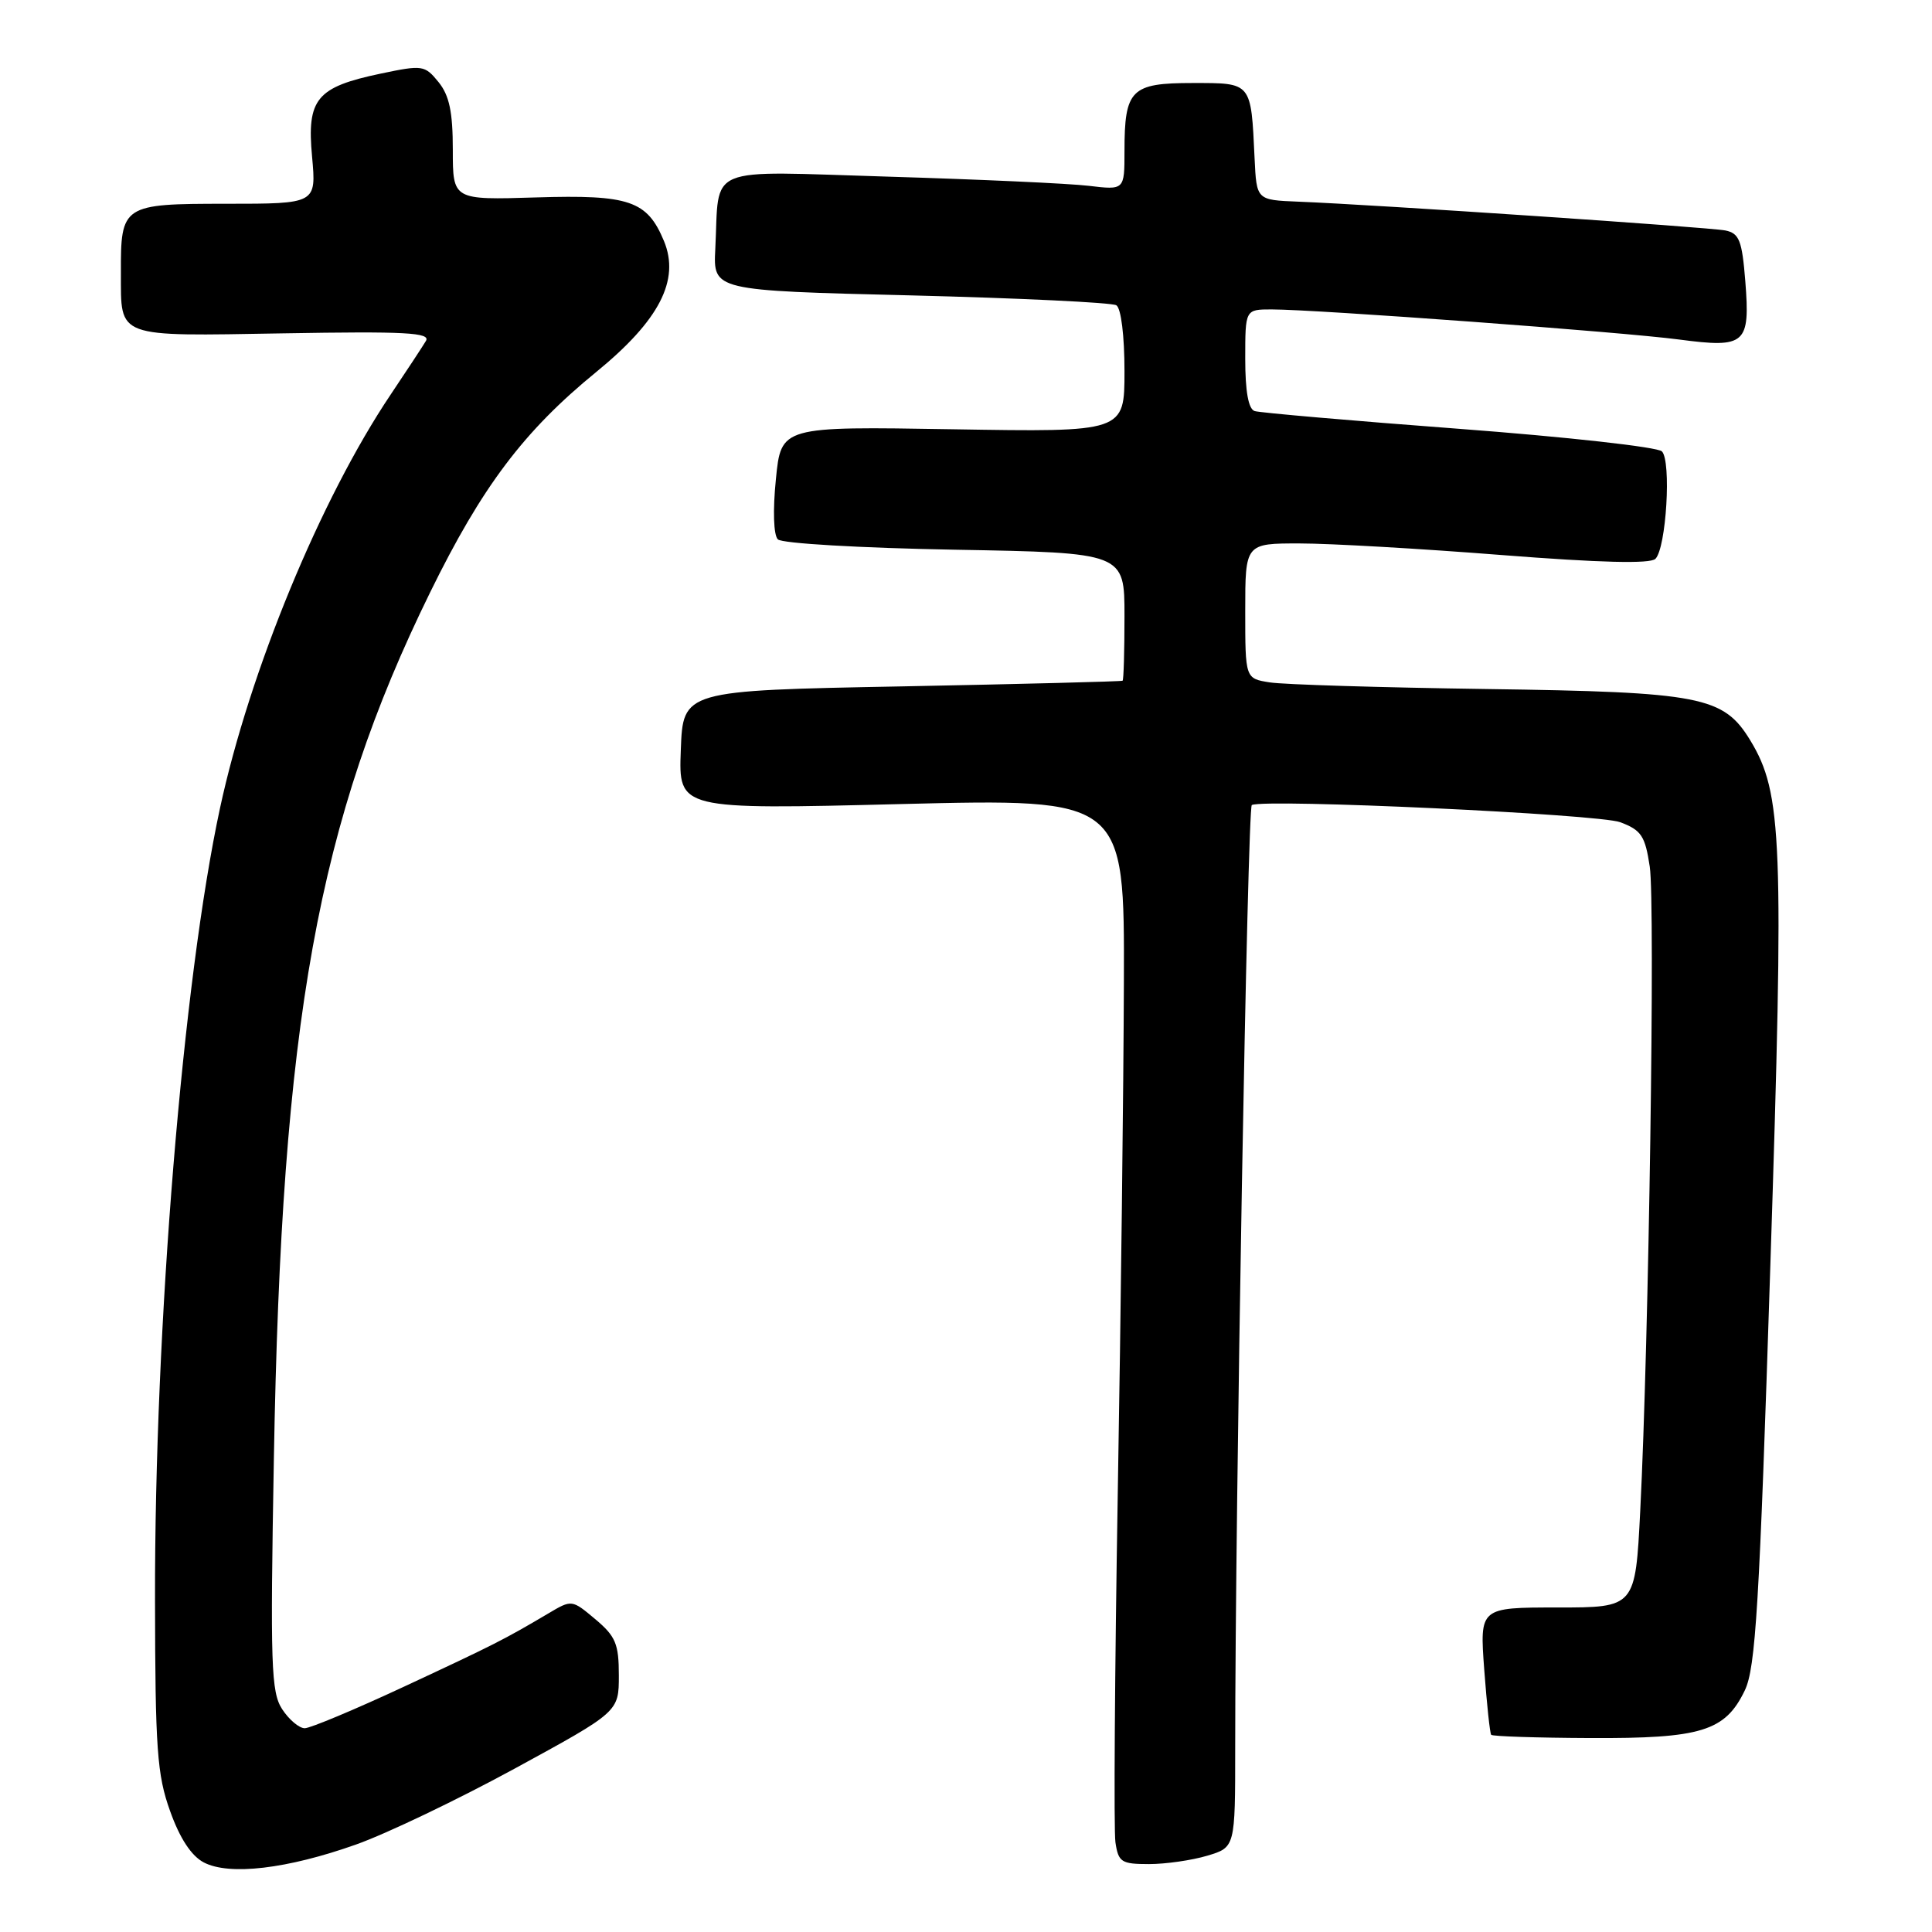 <?xml version="1.0" encoding="UTF-8" standalone="no"?>
<!DOCTYPE svg PUBLIC "-//W3C//DTD SVG 1.1//EN" "http://www.w3.org/Graphics/SVG/1.1/DTD/svg11.dtd" >
<svg xmlns="http://www.w3.org/2000/svg" xmlns:xlink="http://www.w3.org/1999/xlink" version="1.1" viewBox="0 0 256 256">
 <g >
 <path fill="currentColor"
d=" M 47.20 244.40 C 51.21 242.98 60.69 238.44 68.25 234.32 C 82.00 226.82 82.00 226.82 82.00 222.00 C 82.00 217.83 81.58 216.82 78.89 214.56 C 75.77 211.94 75.77 211.94 72.64 213.80 C 66.79 217.26 65.51 217.91 53.60 223.46 C 47.06 226.51 41.11 229.00 40.38 229.00 C 39.64 229.00 38.30 227.87 37.39 226.48 C 35.92 224.22 35.80 220.70 36.29 193.23 C 37.31 135.30 42.08 108.89 56.99 78.50 C 63.87 64.47 69.41 57.12 79.03 49.27 C 87.37 42.45 90.12 37.12 87.98 31.94 C 85.75 26.58 83.41 25.78 71.04 26.16 C 60.00 26.50 60.00 26.50 60.00 19.86 C 60.00 14.83 59.54 12.65 58.11 10.88 C 56.28 8.63 55.99 8.59 50.46 9.75 C 41.93 11.54 40.64 13.10 41.35 20.75 C 41.92 27.00 41.92 27.00 30.00 27.00 C 16.22 27.00 15.99 27.15 16.02 36.18 C 16.04 44.86 15.19 44.55 37.57 44.17 C 53.73 43.89 57.08 44.07 56.44 45.17 C 56.00 45.90 53.91 49.09 51.78 52.26 C 42.48 66.10 33.07 88.92 29.15 107.09 C 24.23 129.93 20.48 175.66 20.54 212.00 C 20.57 231.77 20.81 235.17 22.54 239.98 C 23.83 243.60 25.35 245.91 27.00 246.78 C 30.38 248.55 38.06 247.65 47.20 244.40 Z  M 159.97 245.89 C 163.67 244.78 163.67 244.78 163.67 231.64 C 163.67 199.43 165.30 106.94 165.87 106.67 C 167.67 105.82 211.89 107.88 214.70 108.95 C 217.49 110.00 217.99 110.77 218.60 114.83 C 219.34 119.68 218.48 177.77 217.34 200.18 C 216.69 213.00 216.69 213.00 206.38 213.00 C 196.06 213.00 196.06 213.00 196.67 221.25 C 197.01 225.79 197.42 229.67 197.59 229.87 C 197.77 230.08 203.67 230.27 210.71 230.30 C 225.42 230.37 228.59 229.40 231.19 224.00 C 232.63 221.01 233.13 212.85 234.58 167.67 C 236.41 111.24 236.17 105.10 231.92 98.10 C 228.37 92.27 225.40 91.70 197.00 91.30 C 182.97 91.10 170.04 90.71 168.25 90.42 C 165.00 89.91 165.00 89.91 165.00 80.95 C 165.00 72.00 165.00 72.00 172.25 72.01 C 176.24 72.01 188.24 72.70 198.92 73.54 C 212.07 74.57 218.67 74.73 219.35 74.05 C 220.79 72.61 221.48 61.08 220.21 59.81 C 219.63 59.23 207.54 57.89 193.33 56.82 C 179.12 55.75 166.94 54.69 166.25 54.47 C 165.42 54.20 165.00 51.87 165.00 47.53 C 165.00 41.00 165.00 41.00 168.49 41.00 C 174.39 41.00 215.09 44.00 222.50 44.99 C 231.31 46.15 231.92 45.61 231.26 37.24 C 230.83 31.86 230.46 30.92 228.63 30.54 C 226.50 30.11 182.34 27.13 172.00 26.72 C 166.50 26.50 166.50 26.50 166.24 21.00 C 165.76 10.82 165.91 11.00 158.02 11.00 C 149.86 11.00 149.00 11.86 149.00 20.03 C 149.00 25.19 149.00 25.19 144.25 24.62 C 141.64 24.31 129.73 23.77 117.80 23.41 C 93.05 22.67 95.35 21.71 94.78 33.00 C 94.50 38.50 94.50 38.50 120.67 39.14 C 135.07 39.50 147.33 40.09 147.92 40.45 C 148.55 40.84 149.00 44.50 149.00 49.19 C 149.00 57.26 149.00 57.26 126.25 56.88 C 103.50 56.50 103.50 56.50 102.81 63.50 C 102.39 67.64 102.50 70.89 103.07 71.47 C 103.61 72.01 113.96 72.61 126.52 72.84 C 149.00 73.24 149.00 73.24 149.00 81.62 C 149.00 86.23 148.89 90.09 148.75 90.20 C 148.61 90.30 135.45 90.64 119.50 90.95 C 90.50 91.50 90.50 91.50 90.21 99.39 C 89.91 107.28 89.91 107.28 119.46 106.54 C 149.00 105.81 149.00 105.81 148.92 130.15 C 148.88 143.54 148.52 174.01 148.11 197.86 C 147.71 221.70 147.57 242.51 147.80 244.11 C 148.19 246.75 148.58 247.00 152.25 247.00 C 154.46 247.00 157.93 246.50 159.97 245.89 Z "/>
</g>
</svg>